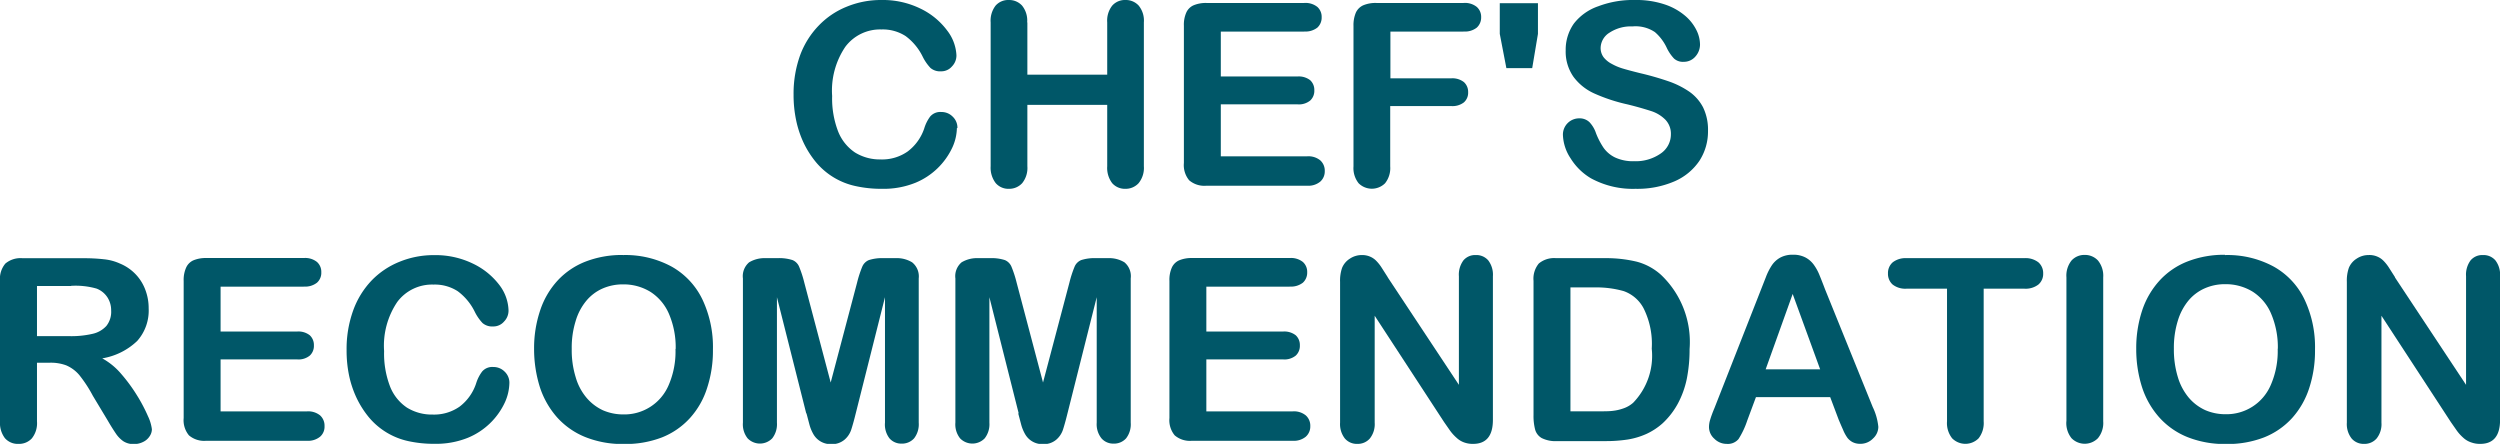 <svg xmlns="http://www.w3.org/2000/svg" width="37.854" height="6.721" viewBox="0 0 37.854 6.721">
    <defs>
        <clipPath id="e30x01lvqa">
            <path data-name="Rectangle 130" style="fill:none" d="M0 0h37.854v6.721H0z"/>
        </clipPath>
    </defs>
    <g data-name="Group 207">
        <g data-name="Group 206" style="clip-path:url(#e30x01lvqa)">
            <path data-name="Path 644" d="M14.489 1.939a.747.747 0 0 1-.065.286 1.064 1.064 0 0 1-.562.542 1.286 1.286 0 0 1-.505.092 1.8 1.8 0 0 1-.4-.041 1.074 1.074 0 0 1-.6-.36 1.428 1.428 0 0 1-.187-.292 1.546 1.546 0 0 1-.115-.344 1.856 1.856 0 0 1-.039-.388 1.717 1.717 0 0 1 .1-.6 1.289 1.289 0 0 1 .284-.45A1.215 1.215 0 0 1 12.824.1a1.362 1.362 0 0 1 .519-.1 1.3 1.3 0 0 1 .6.133 1.092 1.092 0 0 1 .4.331.663.663 0 0 1 .139.373.236.236 0 0 1-.068.169.212.212 0 0 1-.164.074.225.225 0 0 1-.161-.051.7.7 0 0 1-.12-.175.854.854 0 0 0-.257-.308.638.638 0 0 0-.366-.1.657.657 0 0 0-.546.262 1.182 1.182 0 0 0-.2.745 1.389 1.389 0 0 0 .09.536.687.687 0 0 0 .256.32.715.715 0 0 0 .389.105.673.673 0 0 0 .408-.12.725.725 0 0 0 .252-.351.58.58 0 0 1 .089-.178.2.2 0 0 1 .169-.069.236.236 0 0 1 .172.07.23.23 0 0 1 .072.173" style="fill:#005768"/>
            <path data-name="Path 645" d="M15.556.339v.792h1.209V.339a.367.367 0 0 1 .076-.254.256.256 0 0 1 .2-.085.264.264 0 0 1 .2.084.359.359 0 0 1 .079.255v2.178a.366.366 0 0 1-.08.257.266.266 0 0 1-.2.085.256.256 0 0 1-.2-.086.382.382 0 0 1-.075-.256v-.929h-1.209v.929a.366.366 0 0 1-.079.257.267.267 0 0 1-.2.085.254.254 0 0 1-.2-.086.382.382 0 0 1-.077-.256V.339a.372.372 0 0 1 .075-.254.254.254 0 0 1 .2-.085.265.265 0 0 1 .2.084.359.359 0 0 1 .078.255" style="fill:#005768"/>
            <path data-name="Path 646" d="M19.747.479h-1.262v.679h1.162a.281.281 0 0 1 .192.057.2.2 0 0 1 .062.152.2.2 0 0 1-.061.154.27.27 0 0 1-.193.059h-1.162v.787h1.306a.283.283 0 0 1 .2.061.21.21 0 0 1 .068.163.206.206 0 0 1-.068.159.283.283 0 0 1-.2.062h-1.523a.353.353 0 0 1-.262-.082.359.359 0 0 1-.08-.262V.391a.452.452 0 0 1 .036-.2.218.218 0 0 1 .111-.111.479.479 0 0 1 .195-.035h1.479a.287.287 0 0 1 .2.06.2.2 0 0 1 .065.155.205.205 0 0 1-.065.158.292.292 0 0 1-.2.059" style="fill:#005768"/>
            <path data-name="Path 647" d="M22.153.479h-1.1v.707h.922a.281.281 0 0 1 .192.058.2.2 0 0 1 .063.153.194.194 0 0 1-.064.153.281.281 0 0 1-.191.056h-.925v.912a.368.368 0 0 1-.078.257.284.284 0 0 1-.4 0 .368.368 0 0 1-.078-.256V.391a.483.483 0 0 1 .036-.2.224.224 0 0 1 .112-.111.481.481 0 0 1 .2-.035h1.319a.284.284 0 0 1 .2.06.2.2 0 0 1 .066.155.206.206 0 0 1-.066.158.288.288 0 0 1-.2.059" style="fill:#005768"/>
            <path data-name="Path 648" d="M23.2 1.032h-.391l-.1-.519V.048h.578v.465z" style="fill:#005768"/>
            <path data-name="Path 649" d="M25.862 1.982a.816.816 0 0 1-.129.451.871.871 0 0 1-.379.313 1.418 1.418 0 0 1-.59.113 1.323 1.323 0 0 1-.674-.159.9.9 0 0 1-.307-.3.679.679 0 0 1-.118-.361.246.246 0 0 1 .251-.247.213.213 0 0 1 .15.057.445.445 0 0 1 .1.168 1.122 1.122 0 0 0 .114.22.46.46 0 0 0 .172.146.644.644 0 0 0 .293.058.661.661 0 0 0 .4-.116.349.349 0 0 0 .155-.29.306.306 0 0 0-.084-.223.533.533 0 0 0-.217-.131 5.215 5.215 0 0 0-.355-.1 2.592 2.592 0 0 1-.5-.164.8.8 0 0 1-.319-.254.665.665 0 0 1-.118-.4.687.687 0 0 1 .124-.406.794.794 0 0 1 .369-.262A1.484 1.484 0 0 1 24.757 0a1.348 1.348 0 0 1 .44.064.928.928 0 0 1 .309.167.683.683 0 0 1 .178.22.5.5 0 0 1 .057.224.273.273 0 0 1-.07.181.229.229 0 0 1-.177.08.2.2 0 0 1-.146-.049.631.631 0 0 1-.108-.157.715.715 0 0 0-.182-.244.524.524 0 0 0-.339-.086.588.588 0 0 0-.349.095.278.278 0 0 0-.134.229.236.236 0 0 0 .046.144.377.377 0 0 0 .124.1.817.817 0 0 0 .16.068c.055.017.144.041.269.072a4.382 4.382 0 0 1 .423.121 1.308 1.308 0 0 1 .322.16.662.662 0 0 1 .208.238.775.775 0 0 1 .074.354" style="fill:#005768"/>
            <path data-name="Path 650" d="M.756 5.492H.56v.888a.367.367 0 0 1-.078.258.262.262 0 0 1-.2.083.258.258 0 0 1-.208-.087A.381.381 0 0 1 0 6.38V4.253a.359.359 0 0 1 .081-.262.356.356 0 0 1 .262-.081h.911a2.685 2.685 0 0 1 .322.016.769.769 0 0 1 .241.065.694.694 0 0 1 .231.156.686.686 0 0 1 .151.237.779.779 0 0 1 .052.285.691.691 0 0 1-.174.494 1 1 0 0 1-.529.263 1.02 1.02 0 0 1 .285.233 2.485 2.485 0 0 1 .242.329 2.452 2.452 0 0 1 .166.315.646.646 0 0 1 .059.197.194.194 0 0 1-.036.108.238.238 0 0 1-.1.085.306.306 0 0 1-.139.031.278.278 0 0 1-.159-.044.439.439 0 0 1-.11-.113 3.285 3.285 0 0 1-.125-.2l-.225-.374a2 2 0 0 0-.206-.315.534.534 0 0 0-.2-.147.677.677 0 0 0-.247-.039m.324-1.162H.56v.76h.5a1.421 1.421 0 0 0 .34-.035.4.4 0 0 0 .21-.119.344.344 0 0 0 .073-.236.358.358 0 0 0-.058-.2.344.344 0 0 0-.162-.13 1.153 1.153 0 0 0-.386-.042" style="fill:#005768"/>
            <path data-name="Path 651" d="M4.6 4.341H3.34v.679H4.5a.276.276 0 0 1 .191.057.2.2 0 0 1 .062.152.2.2 0 0 1-.061.154.268.268 0 0 1-.192.059H3.34v.787h1.307a.286.286 0 0 1 .2.061.209.209 0 0 1 .067.163.2.2 0 0 1-.067.159.286.286 0 0 1-.2.062H3.123a.355.355 0 0 1-.262-.082.359.359 0 0 1-.08-.262V4.253a.451.451 0 0 1 .037-.2.217.217 0 0 1 .11-.111.479.479 0 0 1 .195-.035H4.6a.284.284 0 0 1 .2.06.2.2 0 0 1 .065.155.2.2 0 0 1-.065.158.288.288 0 0 1-.2.059" style="fill:#005768"/>
            <path data-name="Path 652" d="M7.713 5.8a.747.747 0 0 1-.065.286 1.064 1.064 0 0 1-.562.542 1.286 1.286 0 0 1-.505.092 1.8 1.8 0 0 1-.4-.041 1.073 1.073 0 0 1-.595-.36 1.428 1.428 0 0 1-.186-.292 1.546 1.546 0 0 1-.115-.344 1.856 1.856 0 0 1-.037-.383 1.717 1.717 0 0 1 .1-.6 1.289 1.289 0 0 1 .278-.452 1.215 1.215 0 0 1 .425-.285 1.362 1.362 0 0 1 .519-.1 1.3 1.3 0 0 1 .6.133 1.092 1.092 0 0 1 .4.331.663.663 0 0 1 .13.373.236.236 0 0 1-.068.169.212.212 0 0 1-.164.074.225.225 0 0 1-.161-.051.7.7 0 0 1-.12-.175.854.854 0 0 0-.257-.308.638.638 0 0 0-.366-.1.657.657 0 0 0-.548.262 1.182 1.182 0 0 0-.2.745 1.389 1.389 0 0 0 .09.536.687.687 0 0 0 .256.32.715.715 0 0 0 .389.105.673.673 0 0 0 .408-.12.725.725 0 0 0 .252-.357.58.58 0 0 1 .089-.174.2.2 0 0 1 .169-.069.236.236 0 0 1 .172.07.23.23 0 0 1 .072.173" style="fill:#005768"/>
            <path data-name="Path 653" d="M9.431 3.862a1.467 1.467 0 0 1 .739.175 1.132 1.132 0 0 1 .467.5 1.683 1.683 0 0 1 .158.755 1.809 1.809 0 0 1-.088.582 1.226 1.226 0 0 1-.259.455 1.143 1.143 0 0 1-.425.294 1.543 1.543 0 0 1-.58.1 1.511 1.511 0 0 1-.58-.105 1.154 1.154 0 0 1-.429-.3 1.294 1.294 0 0 1-.26-.458 1.924 1.924 0 0 1-.087-.579 1.784 1.784 0 0 1 .092-.581 1.242 1.242 0 0 1 .265-.453 1.141 1.141 0 0 1 .422-.286 1.522 1.522 0 0 1 .565-.1m.8 1.422a1.286 1.286 0 0 0-.1-.526.742.742 0 0 0-.281-.337.775.775 0 0 0-.418-.114.759.759 0 0 0-.309.063.672.672 0 0 0-.245.185.856.856 0 0 0-.162.308 1.347 1.347 0 0 0-.059.421 1.384 1.384 0 0 0 .059.426.842.842 0 0 0 .167.316.726.726 0 0 0 .248.188.768.768 0 0 0 .309.062.728.728 0 0 0 .683-.44 1.279 1.279 0 0 0 .105-.552" style="fill:#005768"/>
            <path data-name="Path 654" d="M12.207 6.257 11.764 4.5v1.9a.346.346 0 0 1-.071.237.259.259 0 0 1-.373 0 .34.34 0 0 1-.071-.238V4.216a.275.275 0 0 1 .094-.244.454.454 0 0 1 .255-.063h.173a.654.654 0 0 1 .229.029.186.186 0 0 1 .1.1 1.687 1.687 0 0 1 .078.24l.4 1.514.4-1.514a1.687 1.687 0 0 1 .078-.24.187.187 0 0 1 .1-.1.66.66 0 0 1 .228-.029h.173a.448.448 0 0 1 .254.063.273.273 0 0 1 .1.244V6.4a.346.346 0 0 1-.07.237.244.244 0 0 1-.19.08.235.235 0 0 1-.183-.08.341.341 0 0 1-.068-.237V4.5l-.443 1.761c-.028.114-.053.2-.07.251a.339.339 0 0 1-.1.146.292.292 0 0 1-.2.067.3.3 0 0 1-.271-.151.613.613 0 0 1-.06-.146l-.044-.167" style="fill:#005768"/>
            <path data-name="Path 655" d="M15.424 6.257 14.981 4.5v1.9a.346.346 0 0 1-.071.237.259.259 0 0 1-.373 0 .34.34 0 0 1-.071-.238V4.216a.275.275 0 0 1 .094-.244.454.454 0 0 1 .255-.063h.173a.654.654 0 0 1 .227.029.186.186 0 0 1 .1.1 1.687 1.687 0 0 1 .078.24l.4 1.514.4-1.514a1.687 1.687 0 0 1 .078-.24.187.187 0 0 1 .1-.1.66.66 0 0 1 .228-.029h.173a.448.448 0 0 1 .254.063.273.273 0 0 1 .095.244V6.4a.346.346 0 0 1-.07.237.244.244 0 0 1-.19.08.235.235 0 0 1-.183-.08.341.341 0 0 1-.072-.237V4.5l-.443 1.761c-.028.114-.053.2-.07.251a.339.339 0 0 1-.1.146.292.292 0 0 1-.2.067.3.3 0 0 1-.271-.151.613.613 0 0 1-.06-.146l-.044-.167" style="fill:#005768"/>
            <path data-name="Path 656" d="M19.528 4.341h-1.262v.679h1.162a.281.281 0 0 1 .192.057.2.2 0 0 1 .062.152.2.2 0 0 1-.061.154.27.27 0 0 1-.193.059h-1.162v.787h1.306a.283.283 0 0 1 .2.061.21.21 0 0 1 .068.163.206.206 0 0 1-.068.159.283.283 0 0 1-.2.062h-1.523a.353.353 0 0 1-.262-.082.359.359 0 0 1-.08-.262V4.253a.452.452 0 0 1 .036-.2.218.218 0 0 1 .111-.111.479.479 0 0 1 .195-.035h1.479a.287.287 0 0 1 .2.06.2.2 0 0 1 .065.155.205.205 0 0 1-.065.158.292.292 0 0 1-.2.059" style="fill:#005768"/>
            <path data-name="Path 657" d="m21.013 4.2 1.077 1.627V4.183a.363.363 0 0 1 .069-.241.231.231 0 0 1 .185-.08.237.237 0 0 1 .19.08.357.357 0 0 1 .071.241v2.174c0 .242-.1.364-.3.364a.384.384 0 0 1-.136-.022.328.328 0 0 1-.113-.069.656.656 0 0 1-.1-.11l-.09-.129-1.051-1.61V6.4a.347.347 0 0 1-.073.239.241.241 0 0 1-.189.082.238.238 0 0 1-.19-.082.352.352 0 0 1-.072-.239V4.268a.587.587 0 0 1 .031-.214.3.3 0 0 1 .118-.138.321.321 0 0 1 .179-.054.3.3 0 0 1 .129.025.285.285 0 0 1 .094.066.633.633 0 0 1 .083.107l.088.138" style="fill:#005768"/>
            <path data-name="Path 658" d="M23.563 3.909h.73a1.987 1.987 0 0 1 .489.053.886.886 0 0 1 .369.2 1.4 1.4 0 0 1 .432 1.124 2.266 2.266 0 0 1-.043.454 1.386 1.386 0 0 1-.134.37 1.164 1.164 0 0 1-.232.3.988.988 0 0 1-.244.16 1.129 1.129 0 0 1-.284.085 2.191 2.191 0 0 1-.342.024h-.729a.46.46 0 0 1-.231-.046.213.213 0 0 1-.1-.13.811.811 0 0 1-.024-.218V4.252a.361.361 0 0 1 .08-.262.361.361 0 0 1 .262-.081m.217.443v1.876h.421c.093 0 .166 0 .219-.007a.7.7 0 0 0 .164-.038.432.432 0 0 0 .146-.085 1.02 1.02 0 0 0 .281-.818 1.2 1.2 0 0 0-.124-.613.546.546 0 0 0-.3-.259 1.509 1.509 0 0 0-.438-.056z" style="fill:#005768"/>
            <path data-name="Path 659" d="m27.843 6.361-.131-.348h-1.124l-.132.355a1.256 1.256 0 0 1-.132.28.211.211 0 0 1-.18.073.261.261 0 0 1-.186-.078.236.236 0 0 1-.081-.175.376.376 0 0 1 .019-.117c.012-.04.033-.1.062-.168l.707-1.8.073-.186a.9.9 0 0 1 .09-.179.367.367 0 0 1 .127-.117.388.388 0 0 1 .193-.044.392.392 0 0 1 .194.044.371.371 0 0 1 .127.115.721.721 0 0 1 .081.15c.022.053.05.124.084.214l.722 1.783a.892.892 0 0 1 .085.3.24.24 0 0 1-.08.176.263.263 0 0 1-.193.081.252.252 0 0 1-.114-.024.245.245 0 0 1-.079-.064.58.58 0 0 1-.068-.124 6.818 6.818 0 0 1-.064-.148m-1.108-.768h.825l-.416-1.141z" style="fill:#005768"/>
            <path data-name="Path 660" d="M30.647 4.371h-.611v2.008a.375.375 0 0 1-.077.258.282.282 0 0 1-.4 0 .369.369 0 0 1-.078-.257V4.371h-.611a.312.312 0 0 1-.213-.063.217.217 0 0 1-.07-.167.214.214 0 0 1 .073-.17.317.317 0 0 1 .21-.062h1.78a.317.317 0 0 1 .216.064.218.218 0 0 1 .071.168.211.211 0 0 1-.072.167.317.317 0 0 1-.215.063" style="fill:#005768"/>
            <path data-name="Path 661" d="M31.289 6.379V4.2a.367.367 0 0 1 .077-.255.261.261 0 0 1 .2-.085.267.267 0 0 1 .2.084.364.364 0 0 1 .08.256v2.179a.362.362 0 0 1-.08.256.28.28 0 0 1-.4 0 .367.367 0 0 1-.078-.255" style="fill:#005768"/>
            <path data-name="Path 662" d="M33.69 3.862a1.465 1.465 0 0 1 .738.175 1.121 1.121 0 0 1 .467.5 1.683 1.683 0 0 1 .158.755 1.81 1.81 0 0 1-.087.582 1.254 1.254 0 0 1-.259.455 1.146 1.146 0 0 1-.426.294 1.538 1.538 0 0 1-.579.1 1.52 1.52 0 0 1-.581-.105 1.15 1.15 0 0 1-.428-.3 1.279 1.279 0 0 1-.26-.458 1.893 1.893 0 0 1-.087-.579 1.811 1.811 0 0 1 .091-.584 1.258 1.258 0 0 1 .266-.453 1.133 1.133 0 0 1 .422-.286 1.518 1.518 0 0 1 .565-.1m.8 1.422a1.286 1.286 0 0 0-.1-.526.734.734 0 0 0-.28-.337.78.78 0 0 0-.418-.114.752.752 0 0 0-.309.063.675.675 0 0 0-.246.185.872.872 0 0 0-.162.308 1.377 1.377 0 0 0-.059.421 1.415 1.415 0 0 0 .059.426.872.872 0 0 0 .167.316.72.72 0 0 0 .249.188.765.765 0 0 0 .309.062.728.728 0 0 0 .682-.44 1.279 1.279 0 0 0 .106-.552" style="fill:#005768"/>
            <path data-name="Path 663" d="m36.263 4.2 1.077 1.627V4.183a.363.363 0 0 1 .069-.241.231.231 0 0 1 .185-.08.237.237 0 0 1 .19.08.357.357 0 0 1 .071.241v2.174c0 .242-.1.364-.3.364a.384.384 0 0 1-.136-.022.328.328 0 0 1-.119-.069.656.656 0 0 1-.1-.11l-.09-.129-1.051-1.61V6.4a.347.347 0 0 1-.073.239.241.241 0 0 1-.189.082.238.238 0 0 1-.19-.082.352.352 0 0 1-.072-.239V4.268a.587.587 0 0 1 .031-.214.3.3 0 0 1 .118-.138.321.321 0 0 1 .179-.054.3.3 0 0 1 .137.025.285.285 0 0 1 .094.066.633.633 0 0 1 .083.107l.088.138" style="fill:#005768"/>
        </g>
    </g>
</svg>
